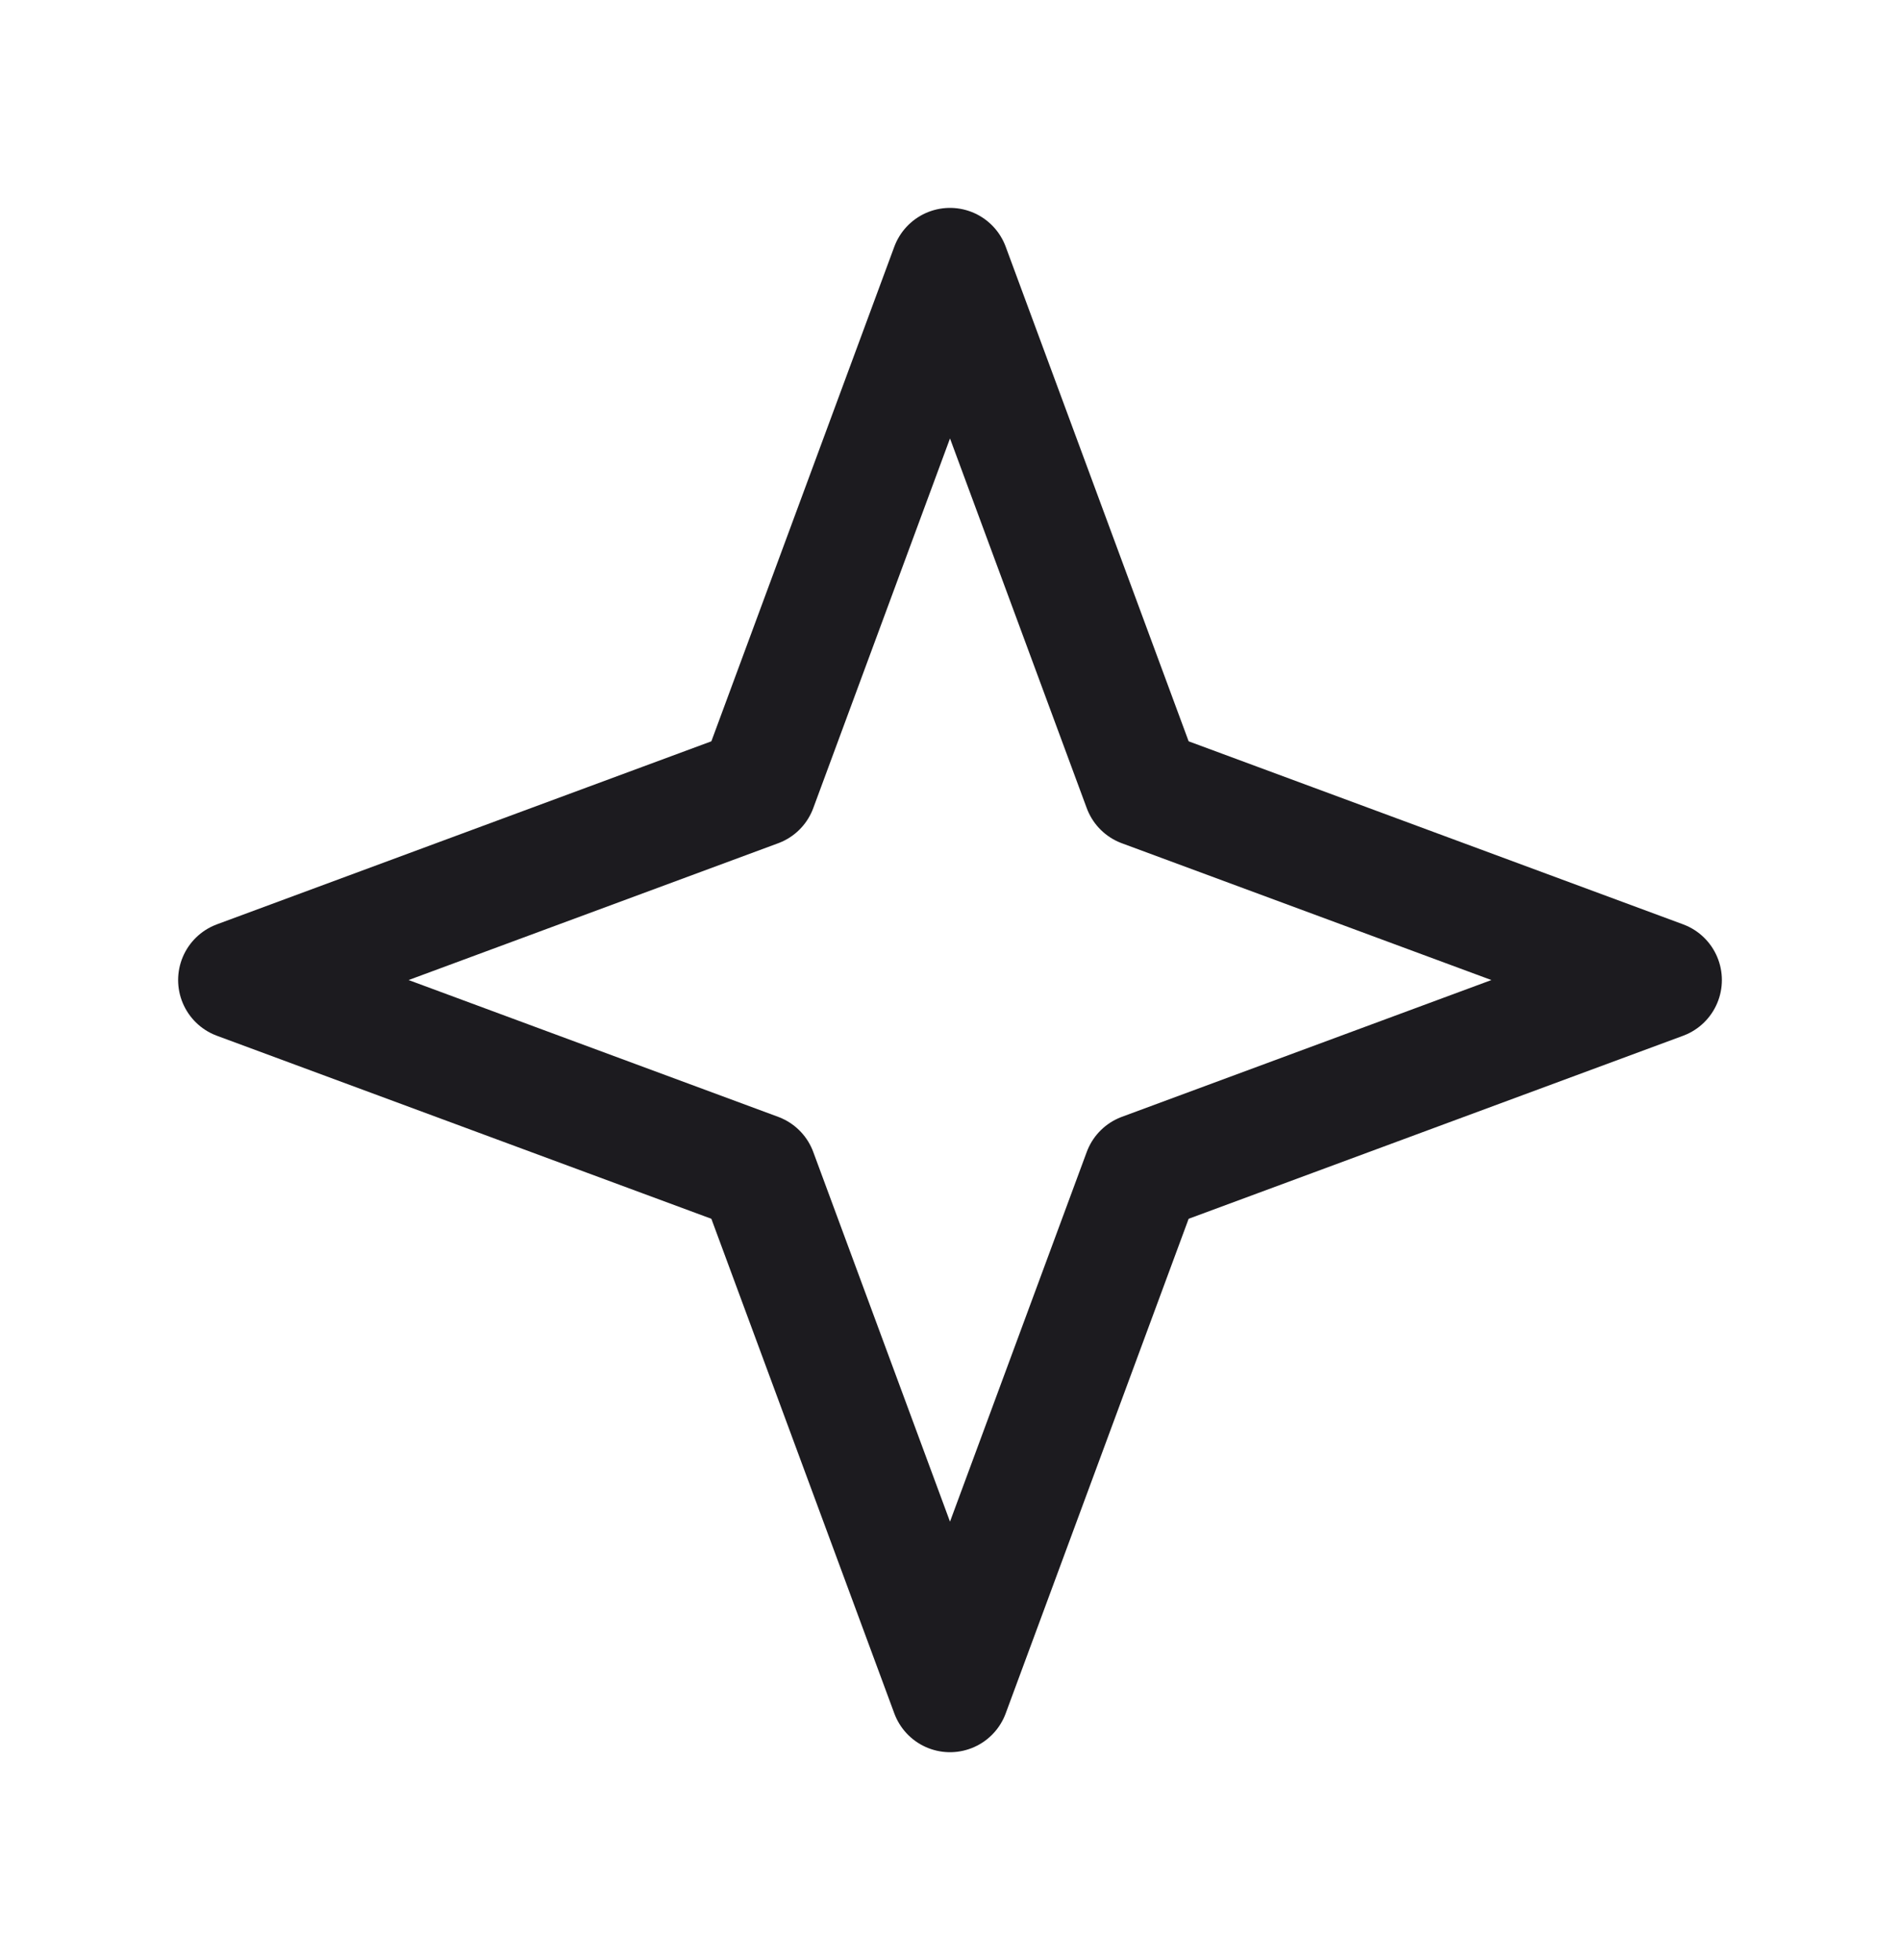 <svg width="32" height="33" viewBox="0 0 32 33" fill="none" xmlns="http://www.w3.org/2000/svg">
<path d="M16 4.5L19.241 13.259L28 16.5L19.241 19.741L16 28.5L12.759 19.741L4 16.5L12.759 13.259L16 4.5Z" stroke="#1C1B1F" stroke-width="2" stroke-linejoin="round"/>
</svg>
